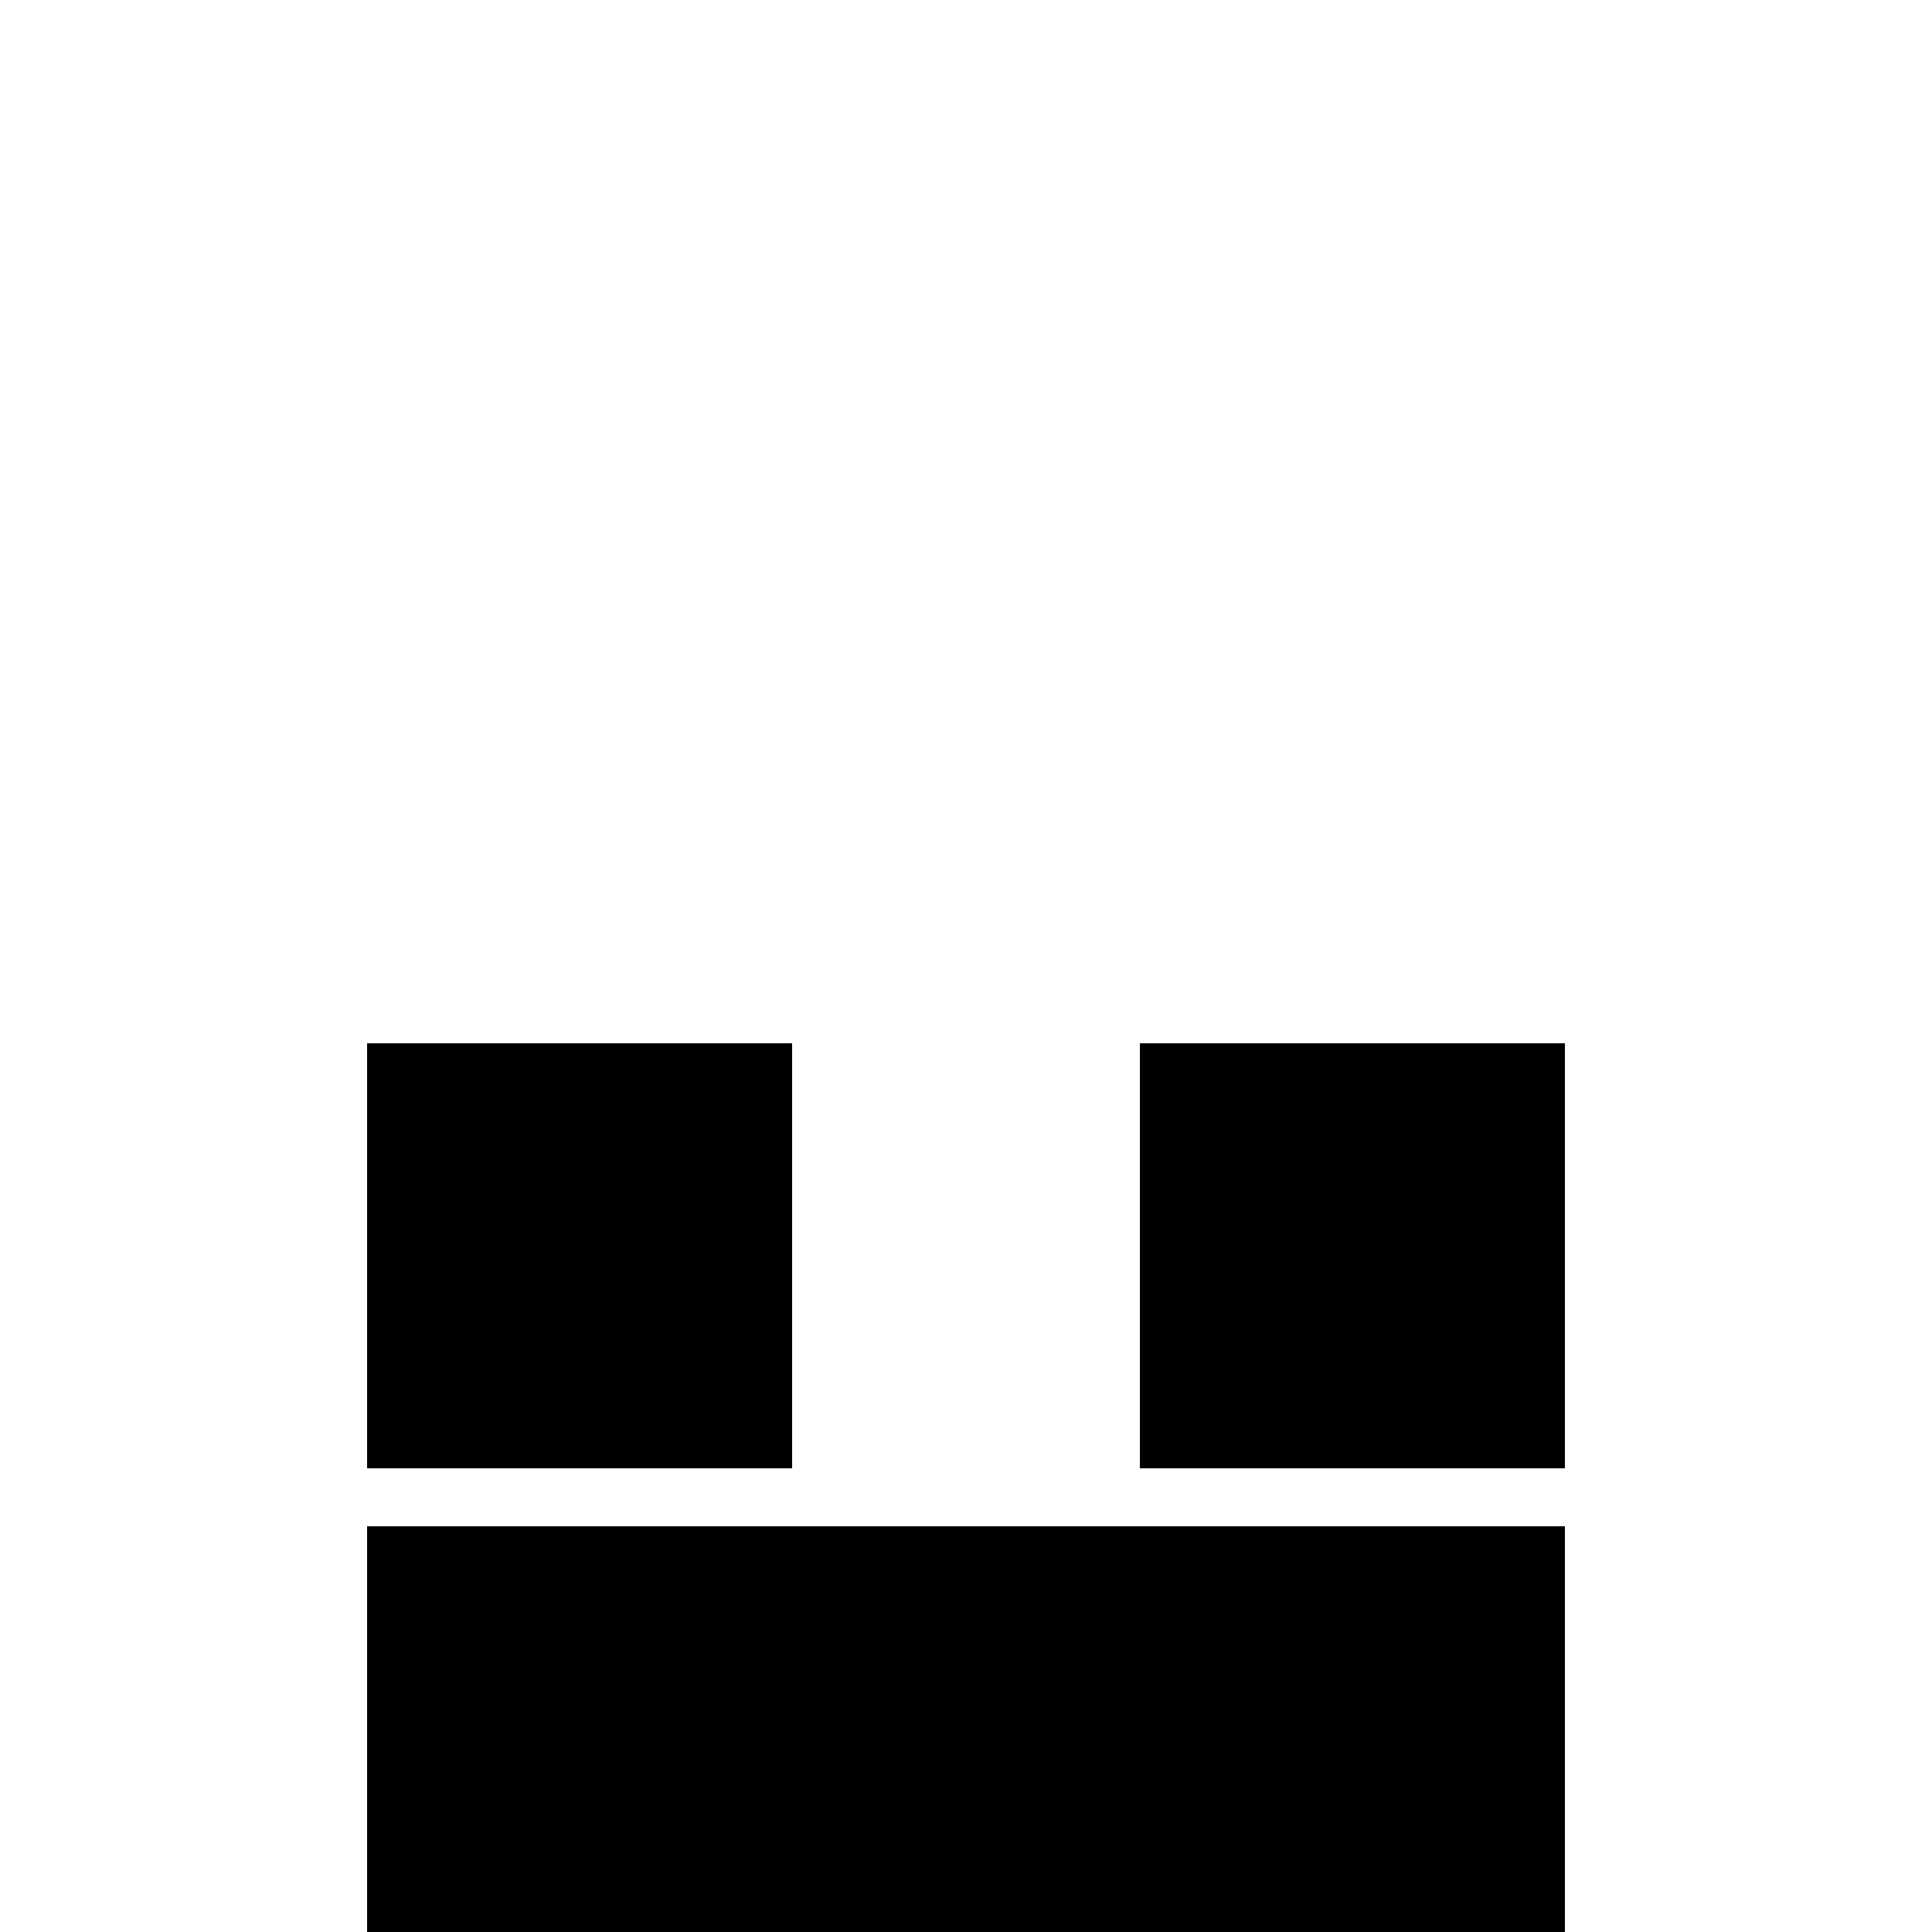 <svg viewBox="0 0 50 50" xmlns="http://www.w3.org/2000/svg" fill="transparent">
	<rect x="10" y="27.5" width="10" height="10" stroke="#000000" fill="#000000" />
	<rect x="30" y="27.5" width="10" height="10" stroke="#000000" fill="#000000" />
	<rect x="10" y="40" width="30" height="10" stroke="#000000" fill="#000000" />
</svg>
